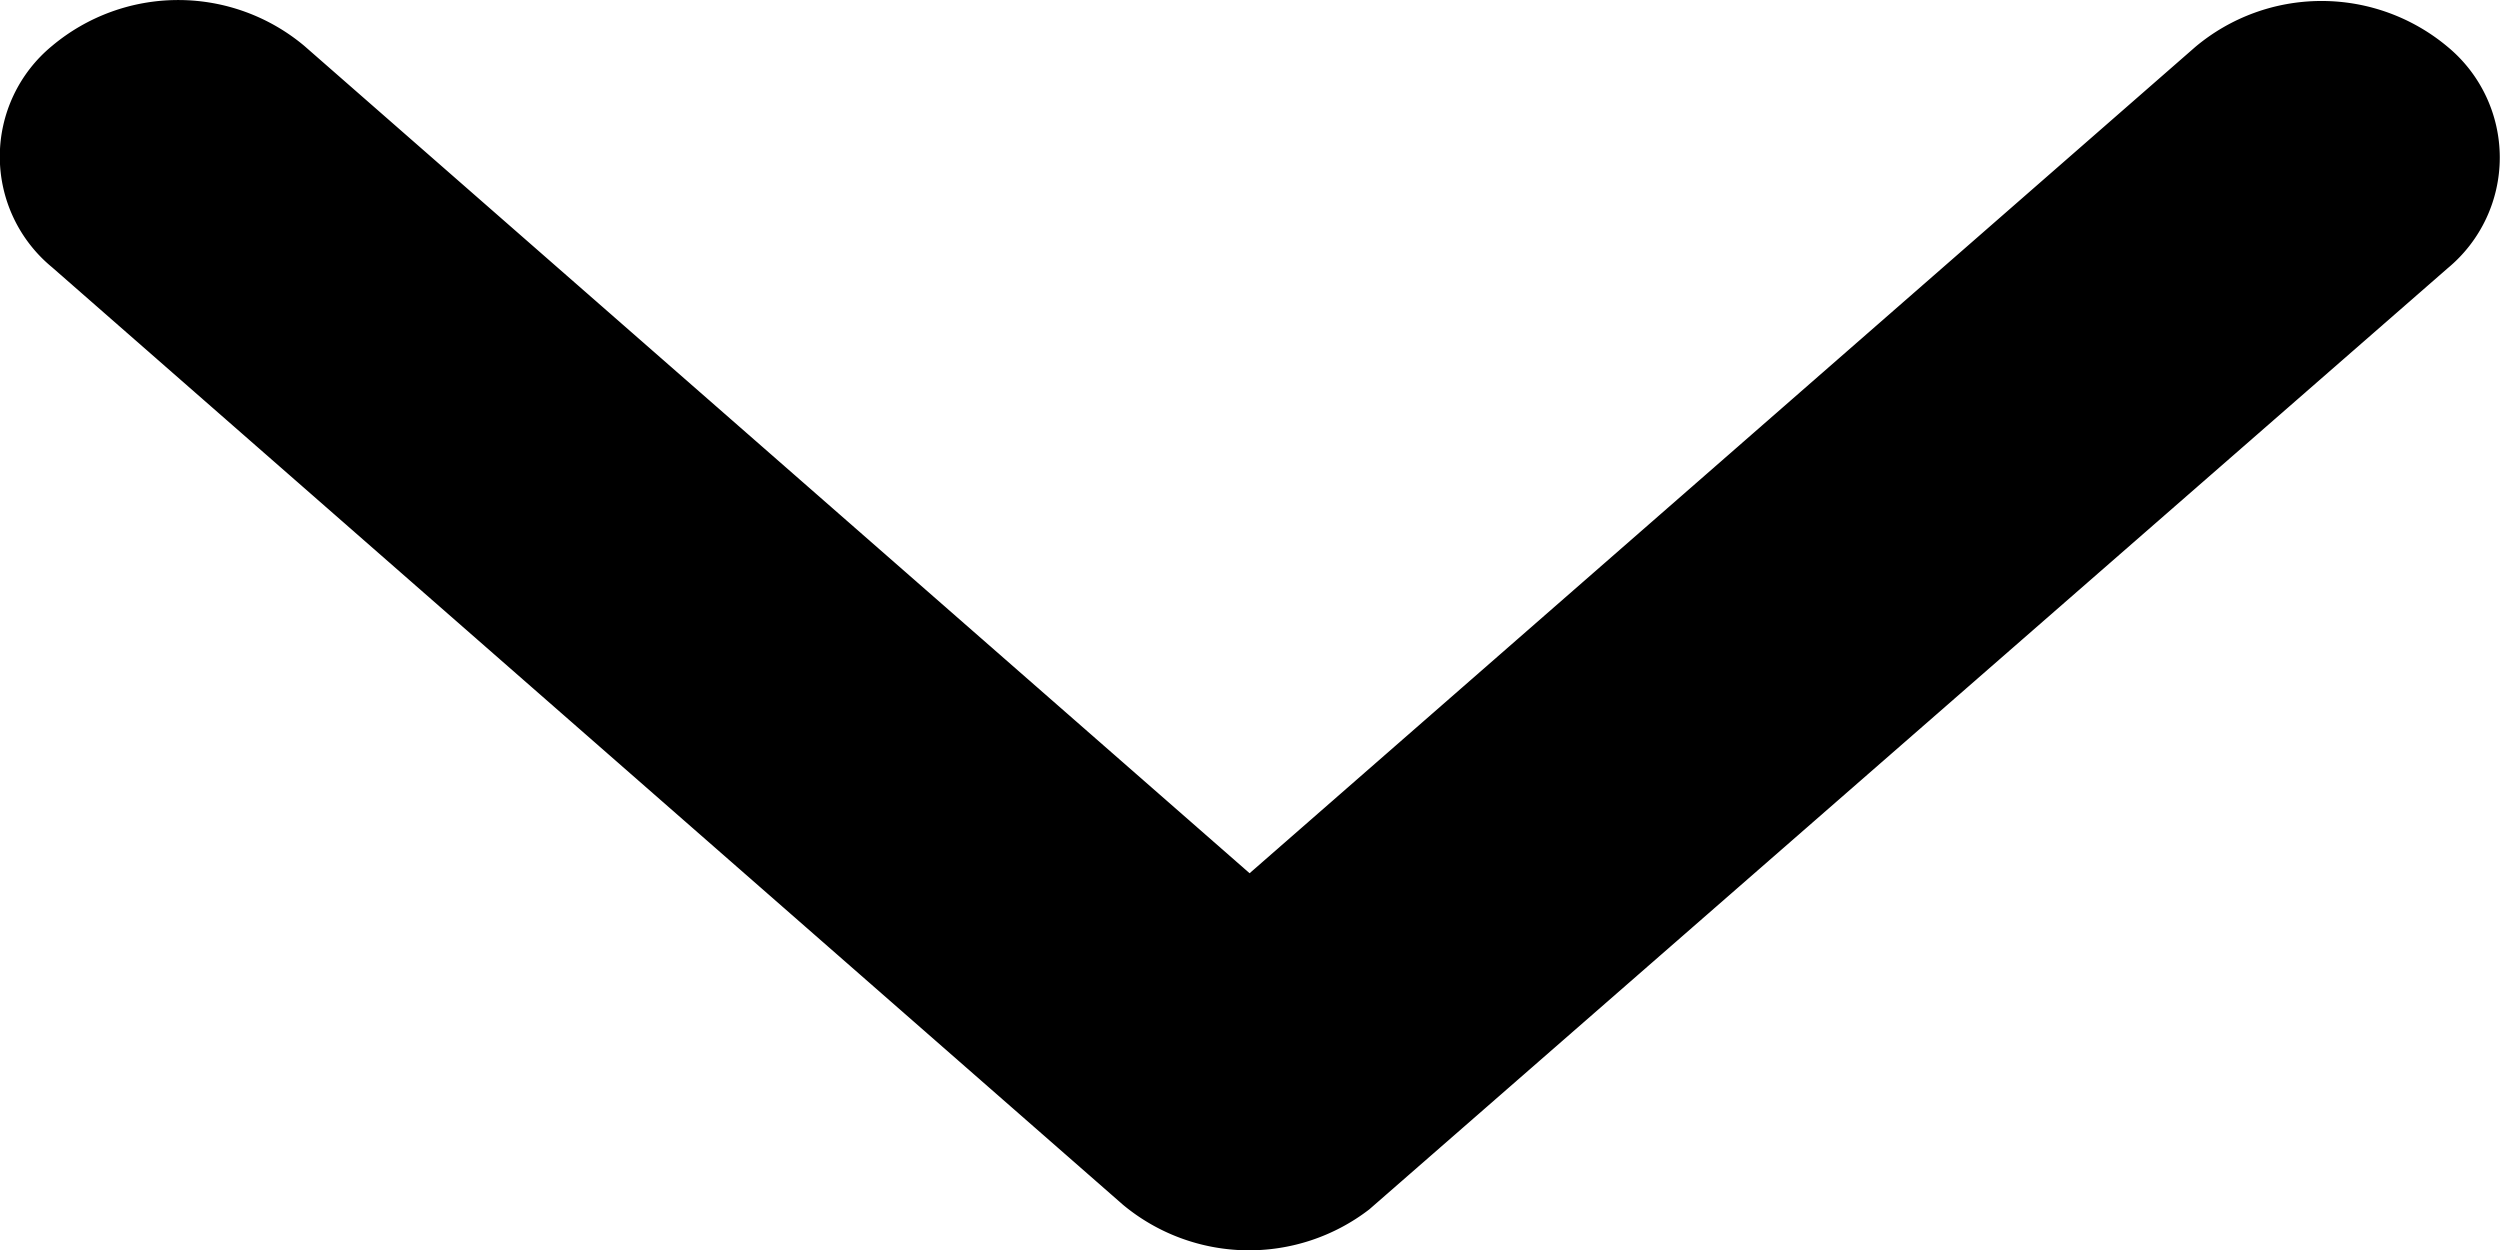 <svg xmlns="http://www.w3.org/2000/svg" width="18.4" height="9.2" viewBox="0 0 18.4 9.2"><path d="M14.024,15.391l6.089-6.957a1.445,1.445,0,0,0,0-1.857,1.055,1.055,0,0,0-1.629,0l-6.9,7.882a1.451,1.451,0,0,0-.034,1.813l6.927,7.937a1.057,1.057,0,0,0,1.629,0,1.445,1.445,0,0,0,0-1.857Z" transform="translate(-6.194 20.451) rotate(-90)" /></svg>